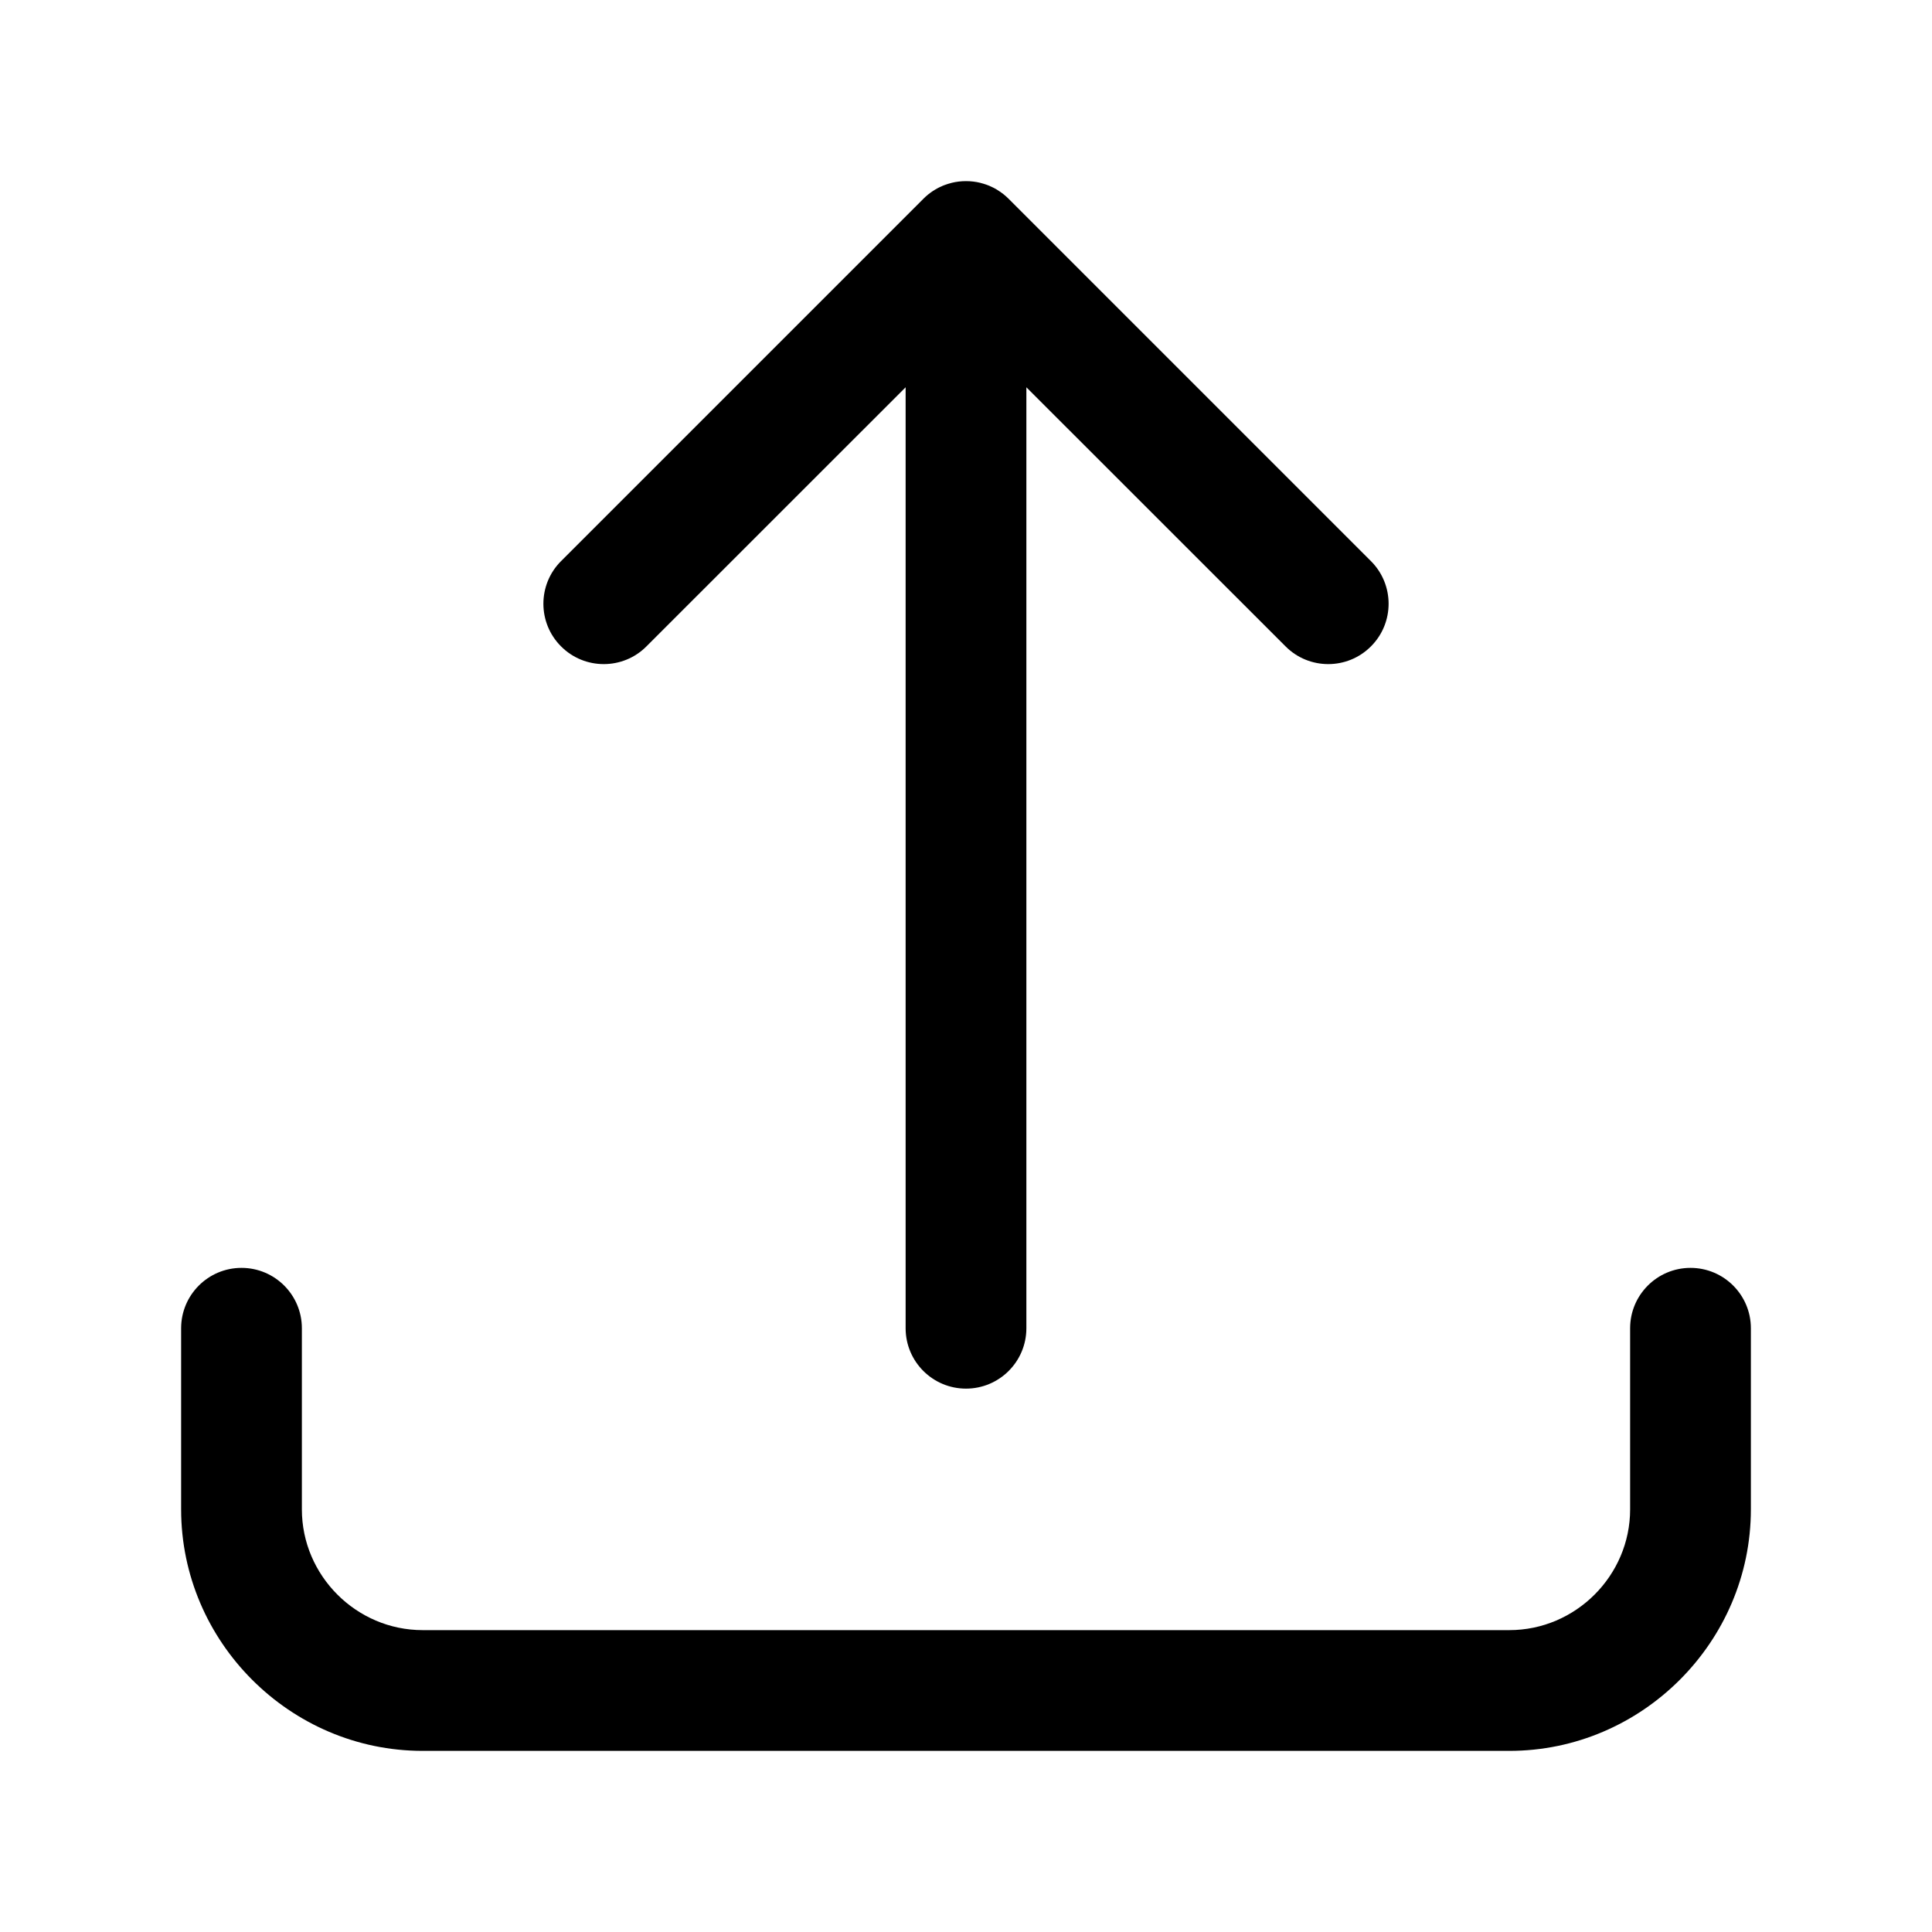 <?xml version="1.0" encoding="UTF-8" standalone="no"?>
<!DOCTYPE svg PUBLIC "-//W3C//DTD SVG 1.1//EN" "http://www.w3.org/Graphics/SVG/1.1/DTD/svg11.dtd">
<svg width="100%" height="100%" viewBox="0 0 24 24" version="1.1" xmlns="http://www.w3.org/2000/svg" xmlns:xlink="http://www.w3.org/1999/xlink" xml:space="preserve" xmlns:serif="http://www.serif.com/" style="fill-rule:evenodd;clip-rule:evenodd;stroke-linejoin:round;stroke-miterlimit:2;">
    <path d="M2.25,16.5L2.25,18.75C2.25,20.396 3.604,21.75 5.25,21.75L18.75,21.75C20.396,21.75 21.75,20.396 21.75,18.75L21.75,16.5C21.75,16.086 21.414,15.75 21,15.75C20.586,15.75 20.25,16.086 20.25,16.5L20.25,18.75C20.25,19.573 19.573,20.25 18.75,20.25C18.75,20.25 5.25,20.25 5.25,20.25C4.427,20.25 3.75,19.573 3.75,18.75C3.75,18.75 3.75,16.5 3.75,16.5C3.75,16.086 3.414,15.75 3,15.75C2.586,15.75 2.25,16.086 2.25,16.5ZM11.823,2.271L11.813,2.274L11.777,2.284L11.742,2.296L11.728,2.301L11.718,2.305L11.708,2.309L11.698,2.314L11.684,2.32L11.675,2.324L11.651,2.336L11.619,2.354L11.587,2.374L11.557,2.395L11.527,2.418L11.498,2.443L11.47,2.47C11.47,2.47 6.97,6.97 6.97,6.97C6.677,7.262 6.677,7.738 6.97,8.03C7.262,8.323 7.738,8.323 8.03,8.03L11.25,4.811L11.25,16.5C11.25,16.914 11.586,17.25 12,17.25C12.414,17.25 12.75,16.914 12.75,16.5L12.75,4.811L15.97,8.03C16.262,8.323 16.738,8.323 17.03,8.03C17.323,7.738 17.323,7.262 17.03,6.97L12.53,2.47C12.487,2.427 12.44,2.39 12.39,2.36L12.381,2.354L12.349,2.336L12.316,2.32L12.302,2.314L12.292,2.309L12.282,2.305L12.272,2.301L12.258,2.296L12.248,2.292L12.24,2.29L12.223,2.284L12.187,2.274L12.177,2.271C12.12,2.257 12.061,2.25 12,2.25C11.939,2.25 11.88,2.257 11.823,2.271Z"/>
</svg>
